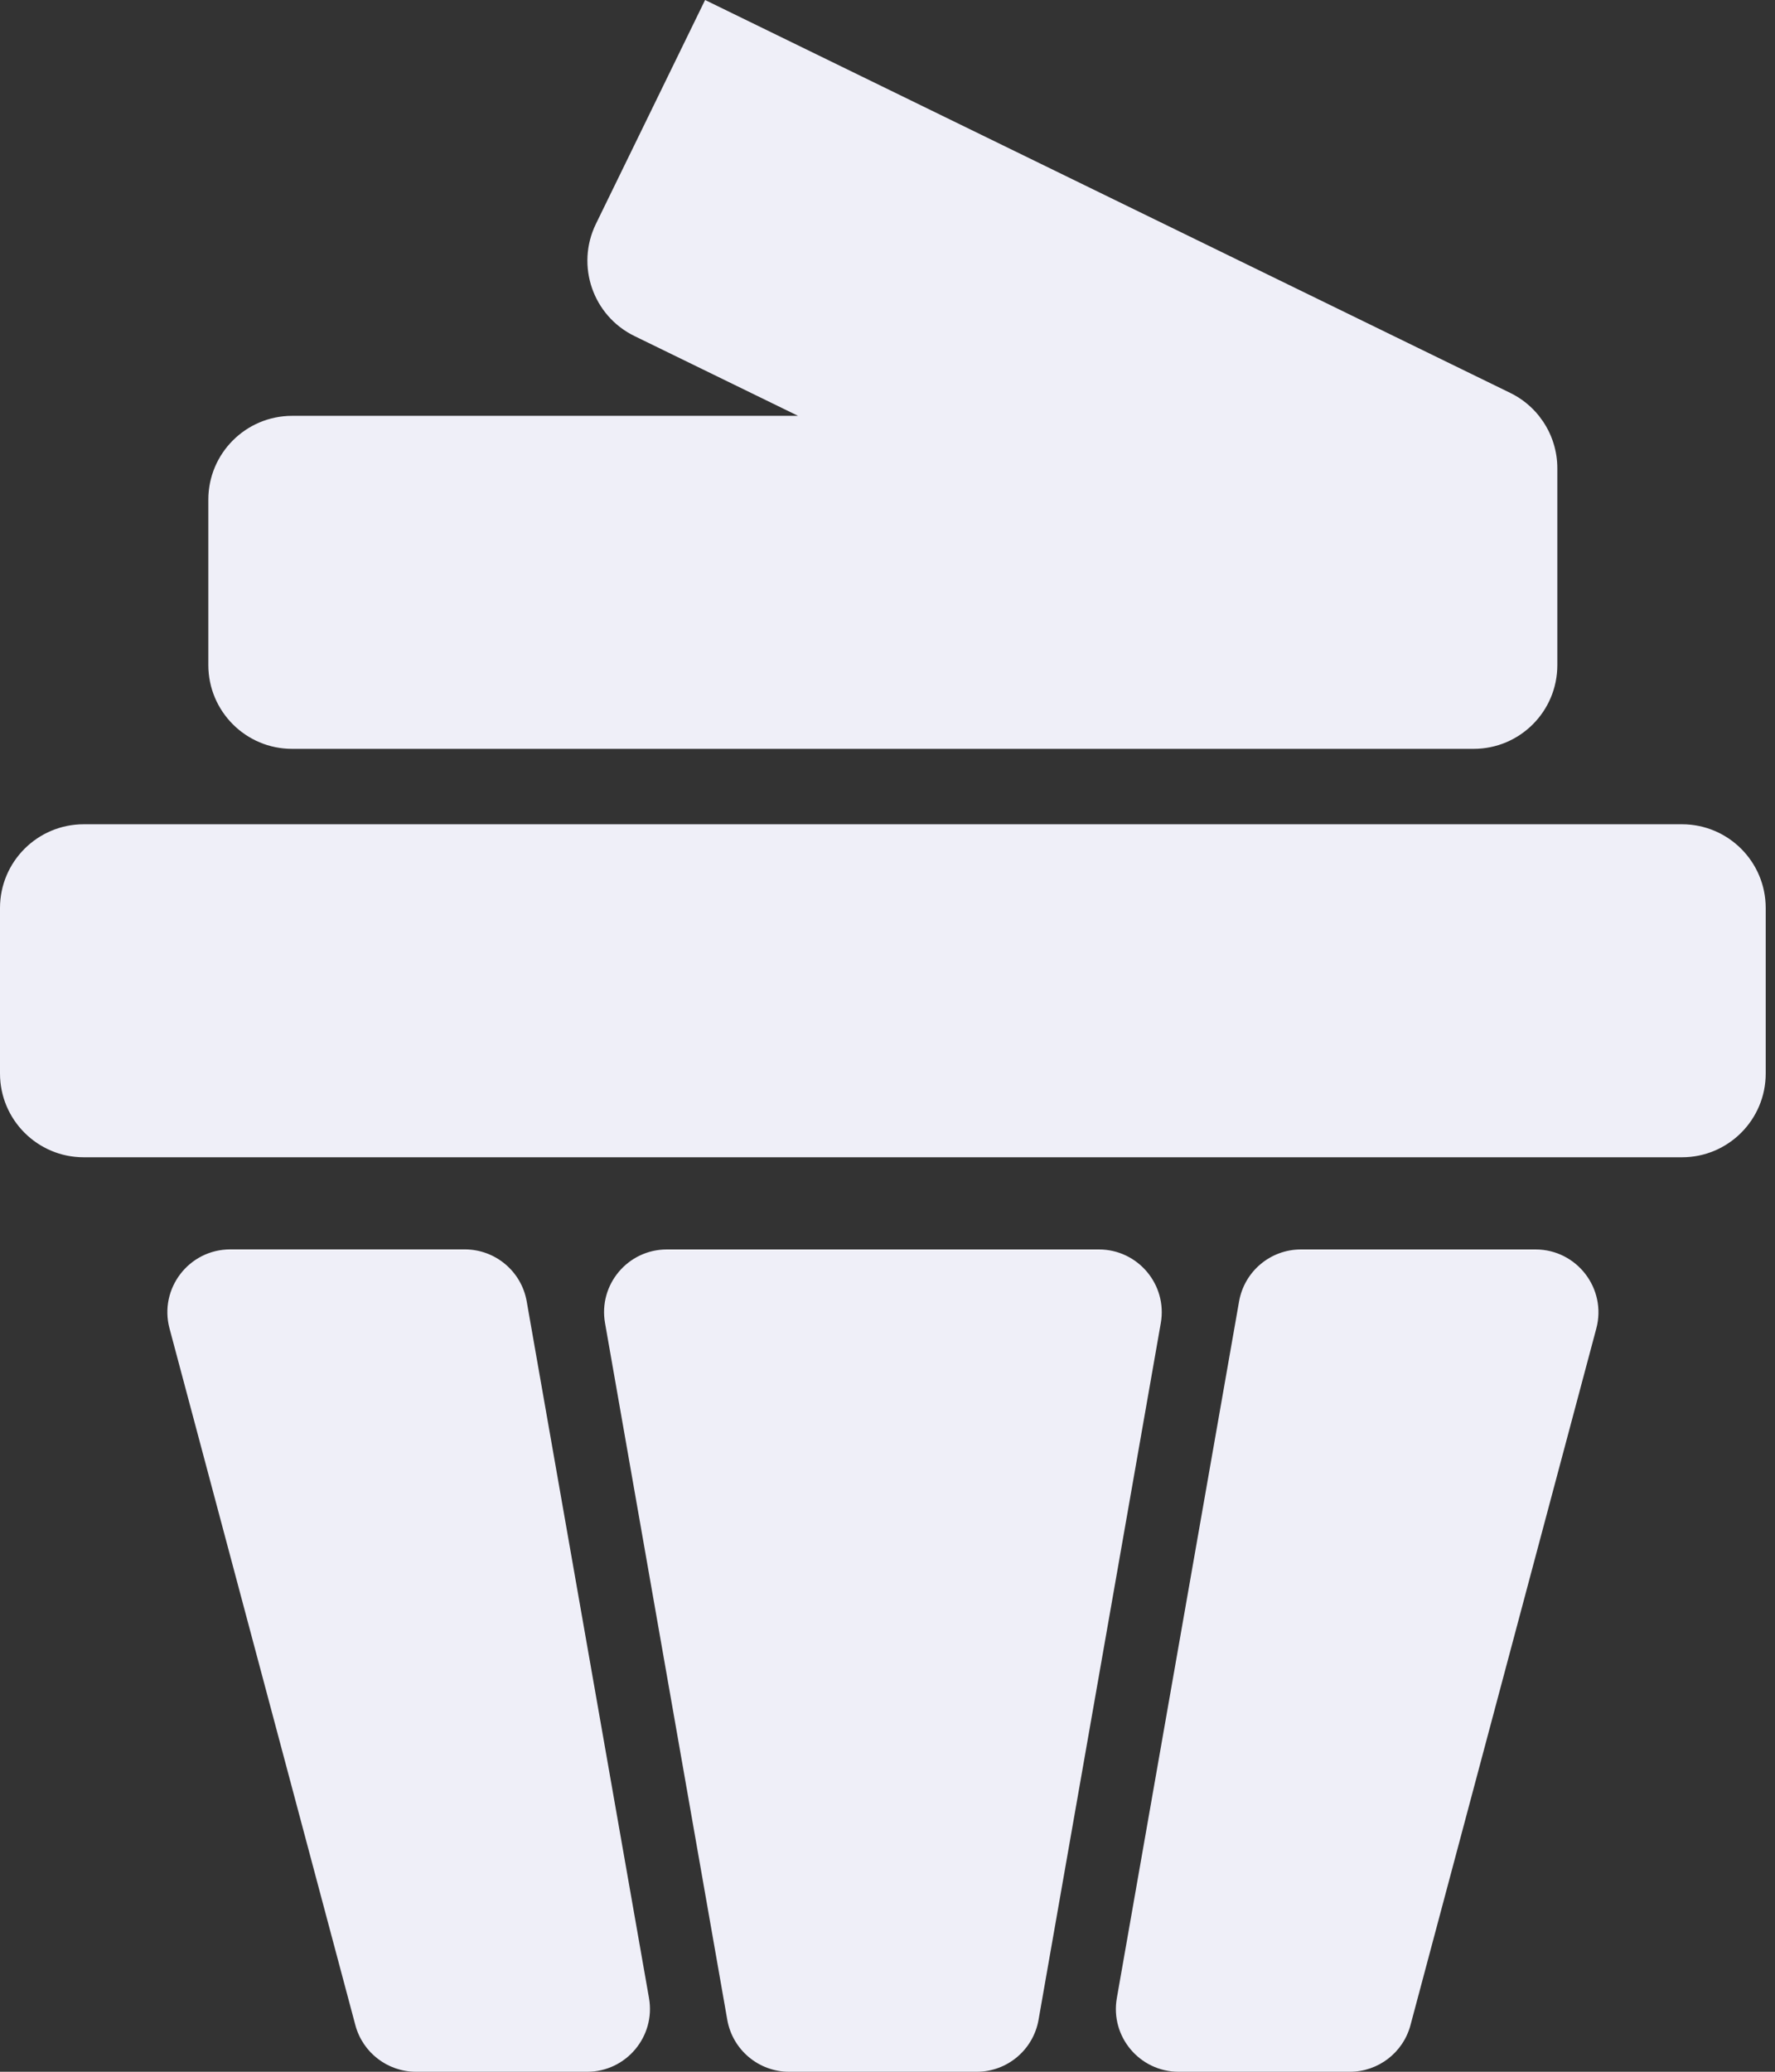 <svg width="30" height="35" viewBox="0 0 30 35" fill="none" xmlns="http://www.w3.org/2000/svg">
<rect x="0" y="0" width="30" height="35" fill="#333333" stroke="none"/>
<path d="M7.857 21.107C8.372 21.108 8.813 21.478 8.902 21.985L10.969 33.755C11.083 34.404 10.583 35 9.924 35H7.031C6.551 35 6.13 34.677 6.006 34.212L2.865 22.442C2.686 21.768 3.193 21.108 3.891 21.107H7.857ZM18.574 21.108C19.233 21.109 19.733 21.703 19.619 22.352L17.553 34.122C17.464 34.63 17.023 35 16.508 35H13.337C12.822 35 12.381 34.629 12.292 34.122L10.226 22.352C10.111 21.703 10.611 21.108 11.271 21.108H18.574ZM25.954 21.108C26.651 21.109 27.159 21.77 26.98 22.443L23.839 34.213C23.715 34.677 23.294 35 22.814 35H19.921C19.262 35 18.762 34.405 18.876 33.756L20.942 21.986C21.032 21.478 21.472 21.108 21.987 21.108H25.954ZM28.428 13.925C29.209 13.925 29.843 14.558 29.843 15.34V18.136C29.843 18.917 29.209 19.551 28.428 19.551H1.415C0.634 19.551 0 18.917 0 18.136V15.34C0 14.558 0.634 13.925 1.415 13.925H28.428ZM26.08 7.121C26.234 7.35 26.321 7.624 26.321 7.91V11.236C26.321 12.018 25.688 12.651 24.906 12.651H4.937C4.155 12.651 3.522 12.018 3.521 11.236V8.44C3.522 7.659 4.155 7.026 4.937 7.025H13.488L10.723 5.677C10.02 5.334 9.729 4.487 10.071 3.784L11.917 0L25.526 6.638C25.717 6.731 25.882 6.865 26.01 7.025L26.08 7.121Z" fill="#EFEFF8"/>
</svg>
